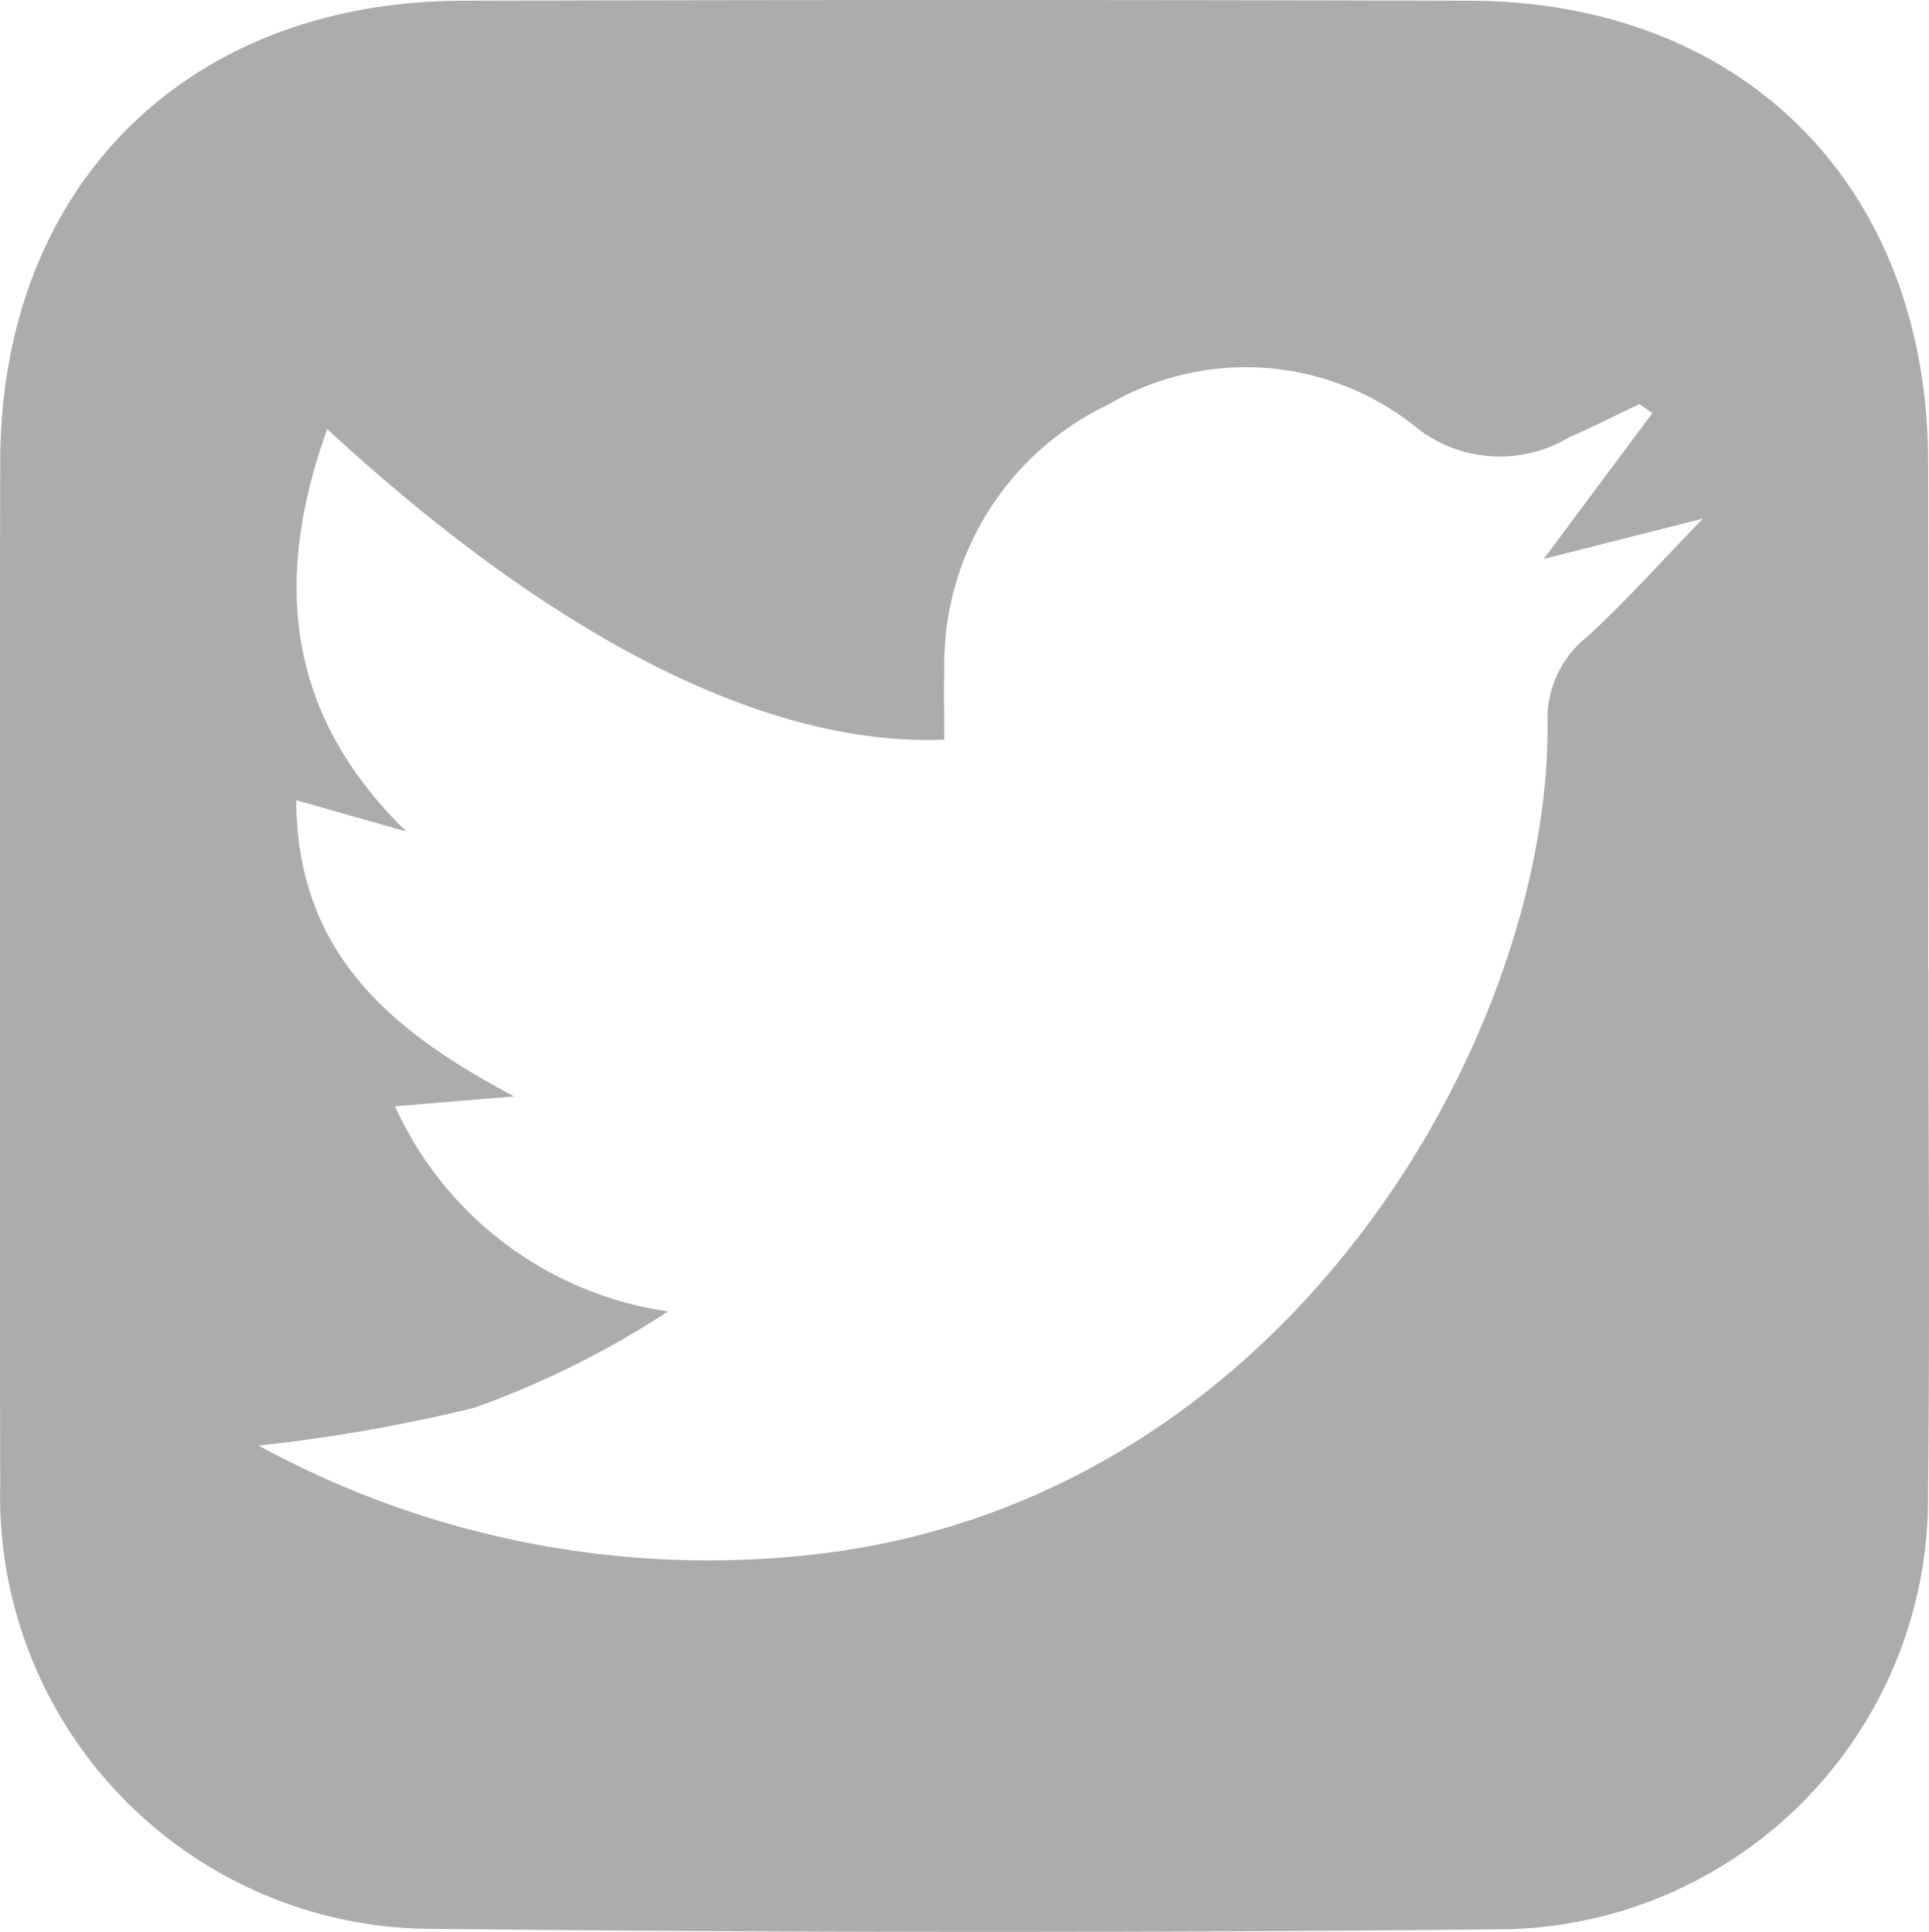 <svg xmlns="http://www.w3.org/2000/svg" width="36.56" height="36.62" viewBox="0 0 36.56 36.62">
  <path id="Path_43" data-name="Path 43" d="M-190.979-332.286c0,3.3.029,6.608-.007,9.911a8.173,8.173,0,0,1-8.2,8.289q-10.068.1-20.138-.01a8.2,8.2,0,0,1-8.2-8.417q-.021-9.7,0-19.4c.012-5.208,3.526-8.713,8.756-8.728q9.542-.027,19.084,0c5.214.011,8.7,3.532,8.7,8.764q.006,4.8,0,9.595Zm-30.347-10.236c-1.044,2.9-.761,5.425,1.5,7.627l-2.087-.593c.01,2.908,1.81,4.384,4.129,5.614l-2.258.187a6.745,6.745,0,0,0,5.175,3.889,17.4,17.4,0,0,1-3.673,1.826,31.38,31.38,0,0,1-4.086.716,17.779,17.779,0,0,0,11.019,2c8.728-1.288,13.462-9.963,13.409-15.7a1.983,1.983,0,0,1,.744-1.624c.705-.642,1.343-1.359,2.2-2.245l-3.016.764,2.059-2.764-.245-.17c-.444.21-.882.433-1.332.628a2.551,2.551,0,0,1-2.961-.238,5.151,5.151,0,0,0-5.774-.382,5.451,5.451,0,0,0-3.108,5.014c-.011.446,0,.893,0,1.337C-212.961-336.5-216.985-338.516-221.326-342.522Z" transform="translate(227.528 350.655)" fill="#acacac"/>
</svg>
